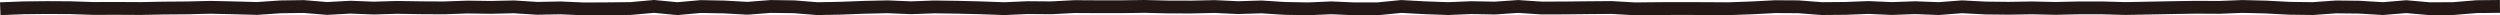<?xml version="1.0" encoding="UTF-8"?>
<svg id="_レイヤー_2" data-name="レイヤー 2" xmlns="http://www.w3.org/2000/svg" viewBox="0 0 390.05 2.39">
  <defs>
    <style>
      .cls-1 {
        fill: none;
        stroke: #231815;
        stroke-miterlimit: 10;
        stroke-width: 2px;
      }
    </style>
  </defs>
  <g id="bg">
    <polyline class="cls-1" points=".04 1.36 3.68 1.22 7.32 1.18 10.96 1.2 14.6 1.32 18.25 1.31 21.89 1.33 25.54 1.26 29.18 1.23 32.82 1.14 36.47 1.22 40.11 1.32 43.75 1.07 47.39 1.02 51.03 1.32 54.67 1.12 58.32 1.26 61.96 1.15 65.6 1.21 69.25 1.23 72.89 1.1 76.54 1.15 80.18 1.07 83.82 1.3 87.47 1.23 91.11 1.39 94.75 1.37 98.39 1.33 102.04 1 105.68 1.35 109.33 1.02 112.97 1.09 116.62 1.29 120.26 1.01 123.9 1.06 127.54 1.35 131.19 1.28 134.83 1.14 138.48 1.06 142.12 1.21 145.77 1.08 149.41 1.13 153.05 1.22 156.7 1.35 160.34 1.19 163.99 1.22 167.63 1.03 171.28 1.05 174.92 1.05 178.57 1 182.21 1.09 185.86 1.1 189.5 1.02 193.15 1.19 196.79 1.08 200.43 1.31 204.07 1.38 207.71 1.22 211.35 1.38 214.99 1.37 218.64 1.01 222.28 1.21 225.93 1.34 229.57 1.19 233.21 1.26 236.85 1.01 240.49 1.25 244.14 1.24 247.78 1.2 251.43 1.17 255.07 1.38 258.71 1.34 262.36 1.33 266.01 1.34 269.65 1.36 273.3 1.23 276.94 1.04 280.58 1.06 284.23 1.34 287.88 1.31 291.52 1.17 295.17 1.33 298.82 1.2 302.46 1.34 306.11 1.06 309.76 1.25 313.4 1.29 317.05 1.23 320.7 1.31 324.35 1.23 328 1.23 331.64 1.33 335.29 1.26 338.94 1.19 342.58 1.13 346.23 1.15 349.88 1.01 353.53 1.1 357.17 1.29 360.82 1.34 364.47 1.08 368.12 1.12 371.77 1.34 375.42 1.04 379.07 1.36 382.72 1.34 386.38 1.04 390.04 1"/>
  </g>
</svg>